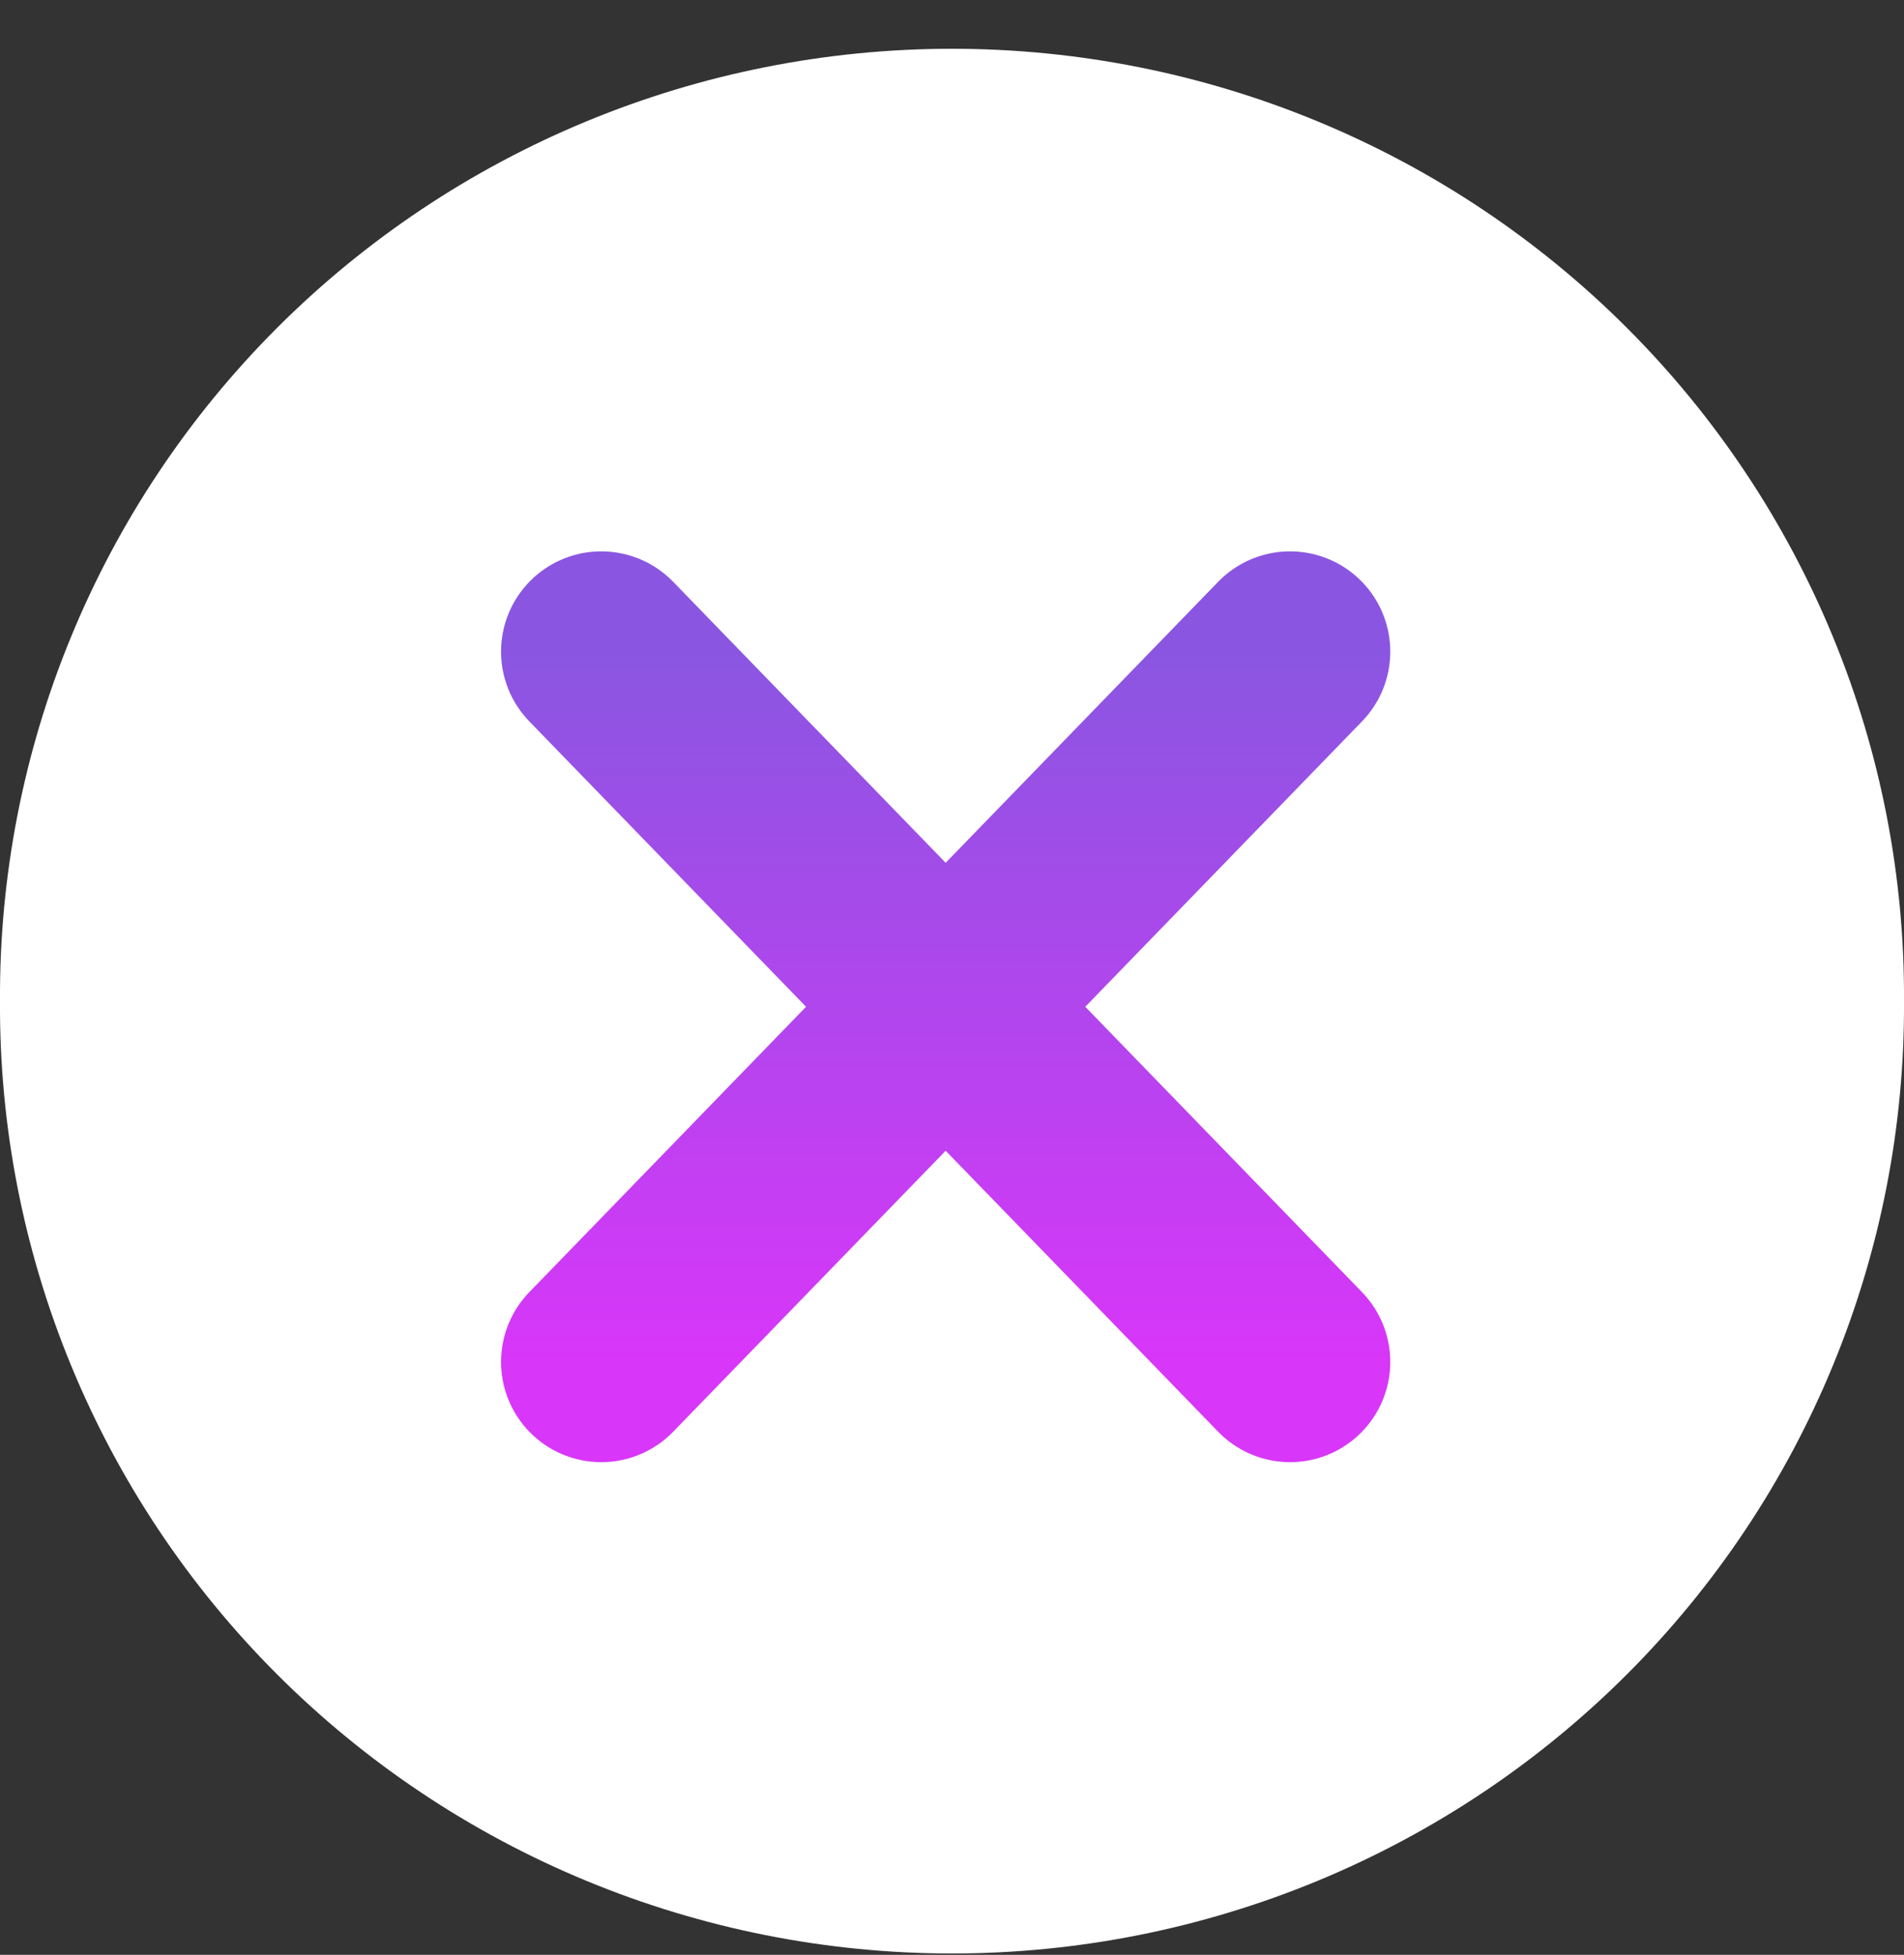 <svg width="38" height="39" viewBox="0 0 38 39" fill="none" xmlns="http://www.w3.org/2000/svg">
<rect x="0" y="0" width="38" height="39" fill="#333333" stroke="none"/>
<path d="M38 19.973C38.014 22.463 37.533 24.931 36.584 27.235C35.636 29.54 34.239 31.636 32.473 33.401C30.707 35.167 28.608 36.568 26.296 37.524C23.984 38.48 21.504 38.973 19 38.973C16.496 38.973 14.016 38.48 11.704 37.524C9.392 36.568 7.293 35.167 5.527 33.401C3.761 31.636 2.364 29.54 1.416 27.235C0.467 24.931 -0.014 22.463 0 19.973C-0.014 17.483 0.467 15.014 1.416 12.71C2.364 10.405 3.761 8.31 5.527 6.544C7.293 4.778 9.392 3.377 11.704 2.421C14.016 1.465 16.496 0.973 19 0.973C21.504 0.973 23.984 1.465 26.296 2.421C28.608 3.377 30.707 4.778 32.473 6.544C34.239 8.31 35.636 10.405 36.584 12.71C37.533 15.014 38.014 17.483 38 19.973Z" fill="white"/>
<path d="M12 13L25.747 27.171" stroke="url(#paint0_linear_8_2797)" stroke-width="4" stroke-linecap="round"/>
<path d="M25.747 13L12 27.171" stroke="url(#paint1_linear_8_2797)" stroke-width="4" stroke-linecap="round"/>
<defs>
<linearGradient id="paint0_linear_8_2797" x1="18.874" y1="13" x2="18.874" y2="27.171" gradientUnits="userSpaceOnUse">
<stop stop-color="#8A56E1"/>
<stop offset="1" stop-color="#D836F9"/>
</linearGradient>
<linearGradient id="paint1_linear_8_2797" x1="18.874" y1="13" x2="18.874" y2="27.171" gradientUnits="userSpaceOnUse">
<stop stop-color="#8A56E1"/>
<stop offset="1" stop-color="#D836F9"/>
</linearGradient>
</defs>
</svg>
